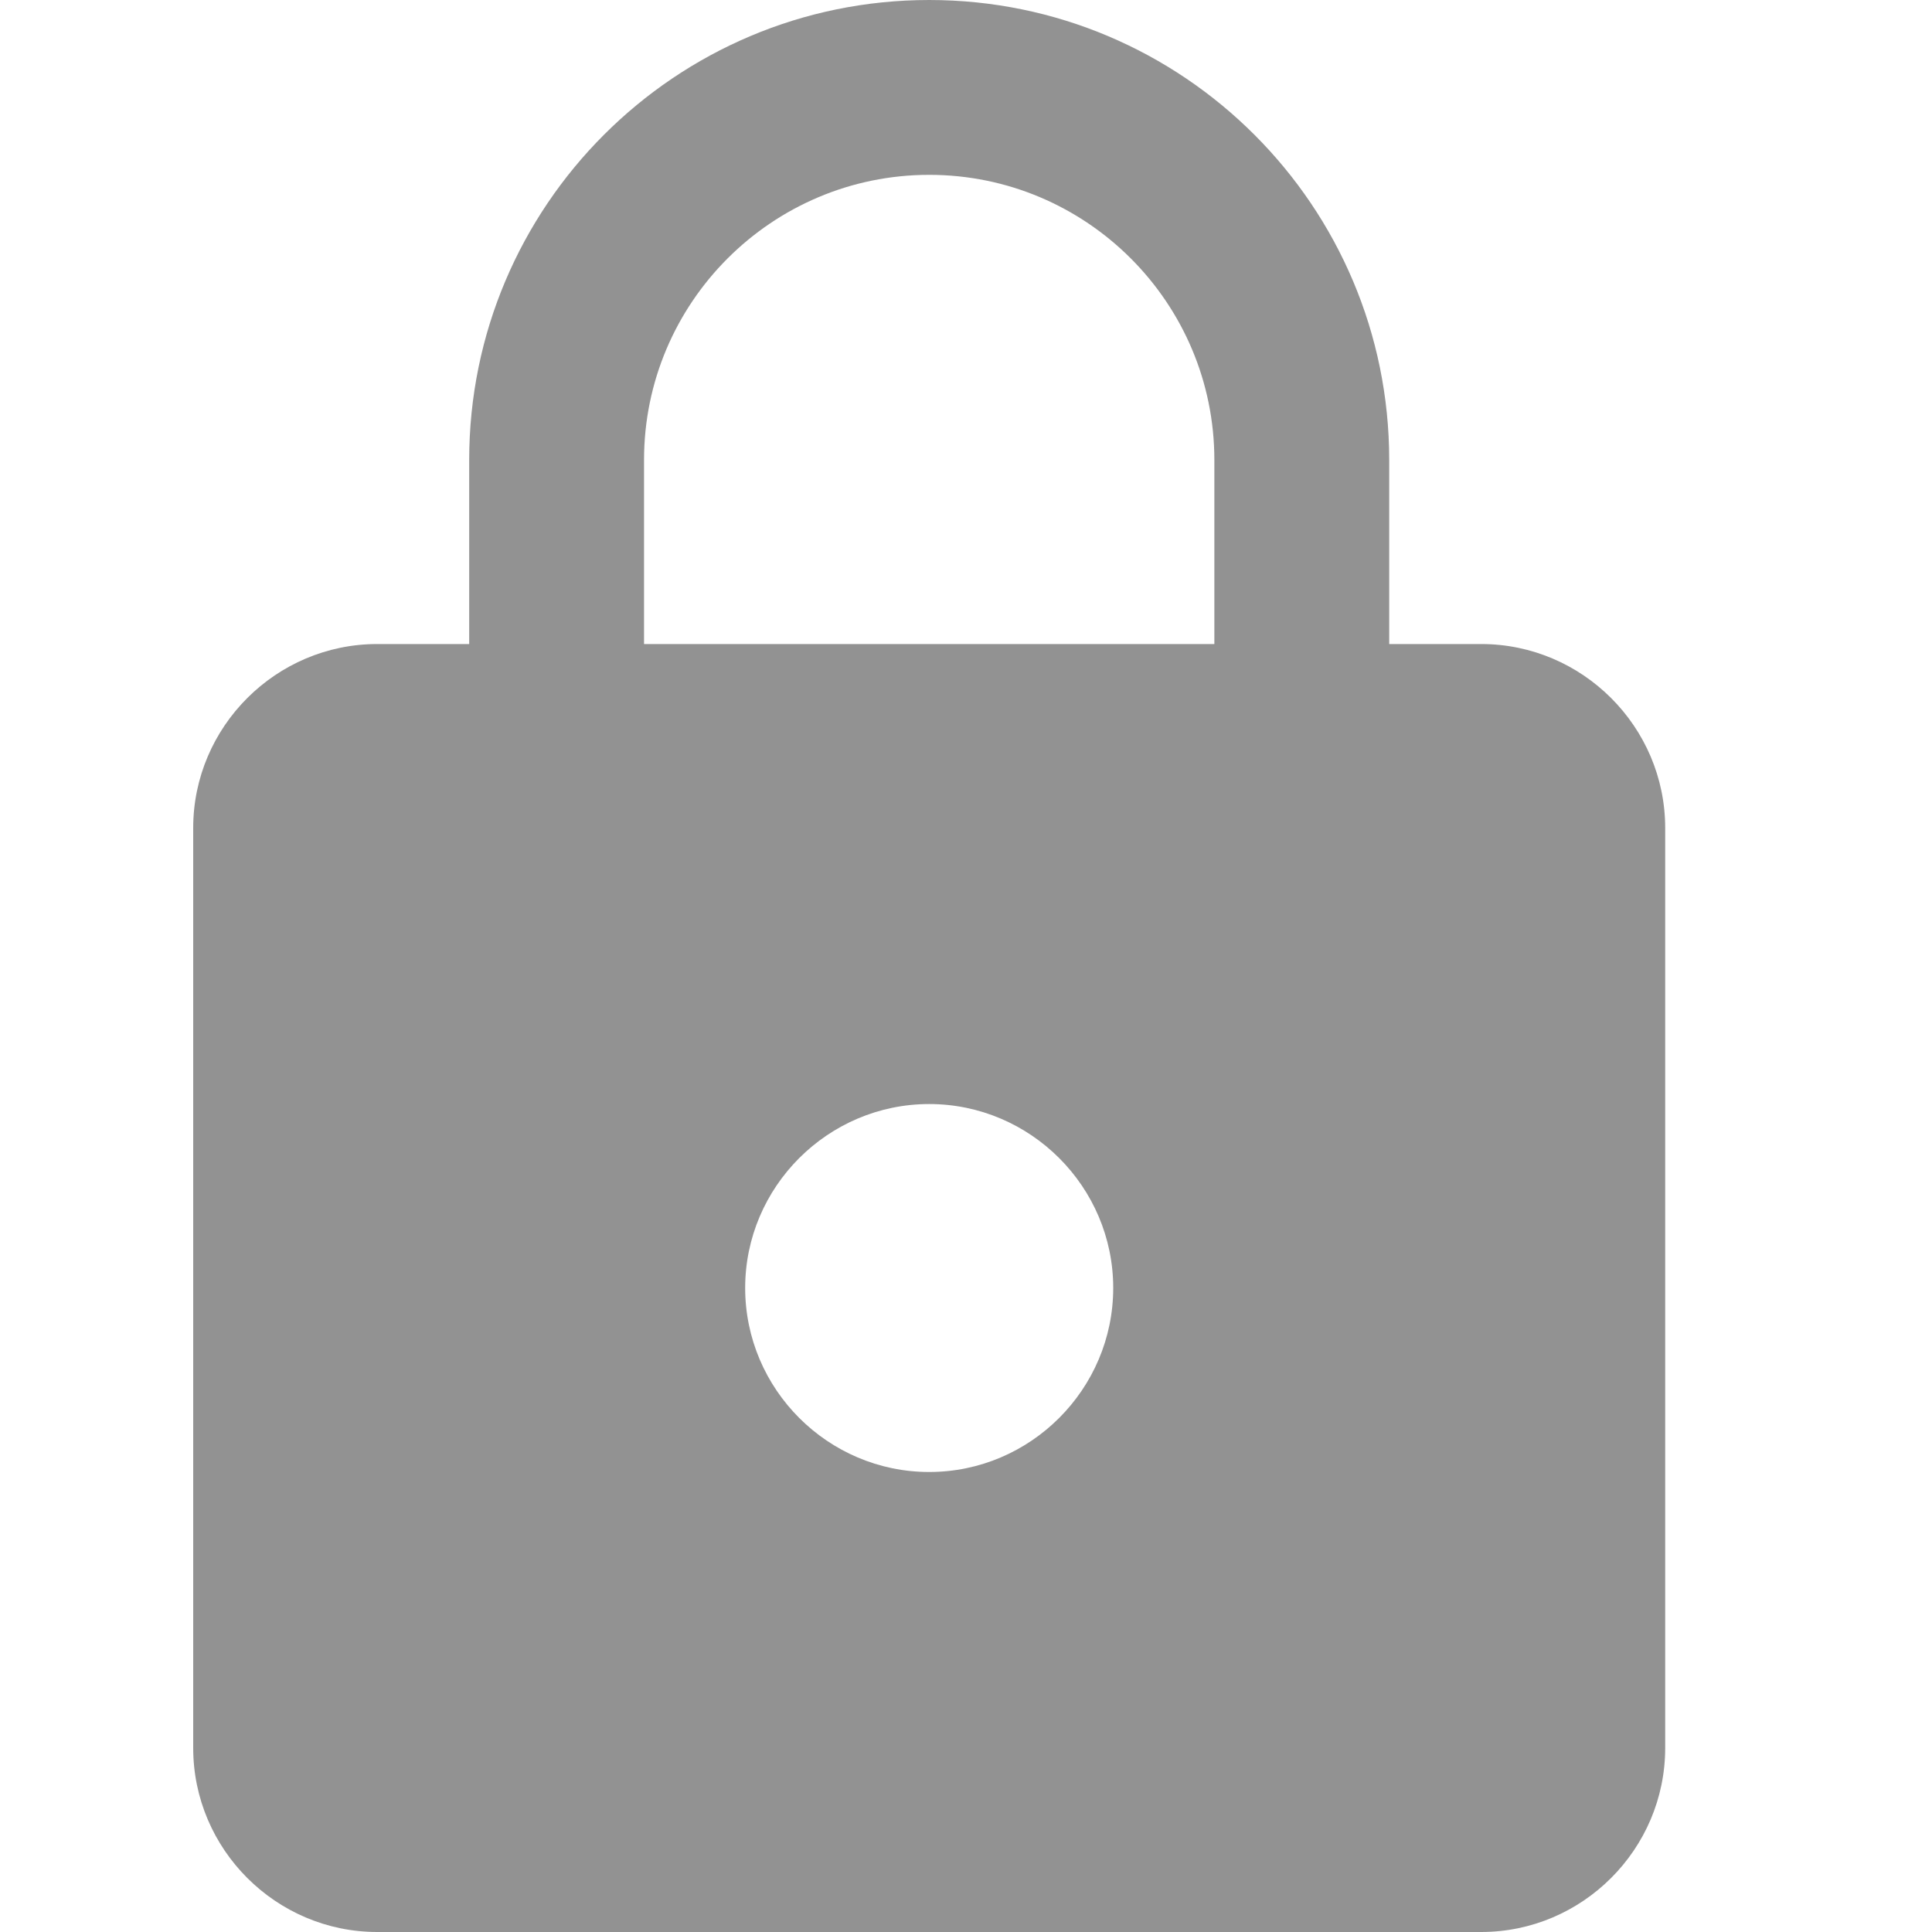 <?xml version="1.0" encoding="UTF-8"?>
<svg width="20px" height="20px" viewBox="0 0 20 20" version="1.1" xmlns="http://www.w3.org/2000/svg" xmlns:xlink="http://www.w3.org/1999/xlink">
    <title>Artboard</title>
    <g id="Artboard" stroke="none" stroke-width="1" fill="none" fill-rule="evenodd" opacity="0.5">
        <g id="lock_black_24dp" transform="translate(2, 0)" fill="#262626" fill-rule="nonzero">
            <path d="M13.333,6.667 L12.381,6.667 L12.381,4.762 C12.381,2.133 10.248,0 7.619,0 C4.99,0 2.857,2.133 2.857,4.762 L2.857,6.667 L1.905,6.667 C0.857,6.667 0,7.524 0,8.571 L0,18.095 C0,19.143 0.857,20 1.905,20 L13.333,20 C14.381,20 15.238,19.143 15.238,18.095 L15.238,8.571 C15.238,7.524 14.381,6.667 13.333,6.667 Z M7.619,15.238 C6.571,15.238 5.714,14.381 5.714,13.333 C5.714,12.286 6.571,11.429 7.619,11.429 C8.667,11.429 9.524,12.286 9.524,13.333 C9.524,14.381 8.667,15.238 7.619,15.238 Z M10.571,6.667 L4.667,6.667 L4.667,4.762 C4.667,3.133 5.99,1.81 7.619,1.81 C9.248,1.81 10.571,3.133 10.571,4.762 L10.571,6.667 Z" id="Shape"></path>
        </g>
    </g>
</svg>